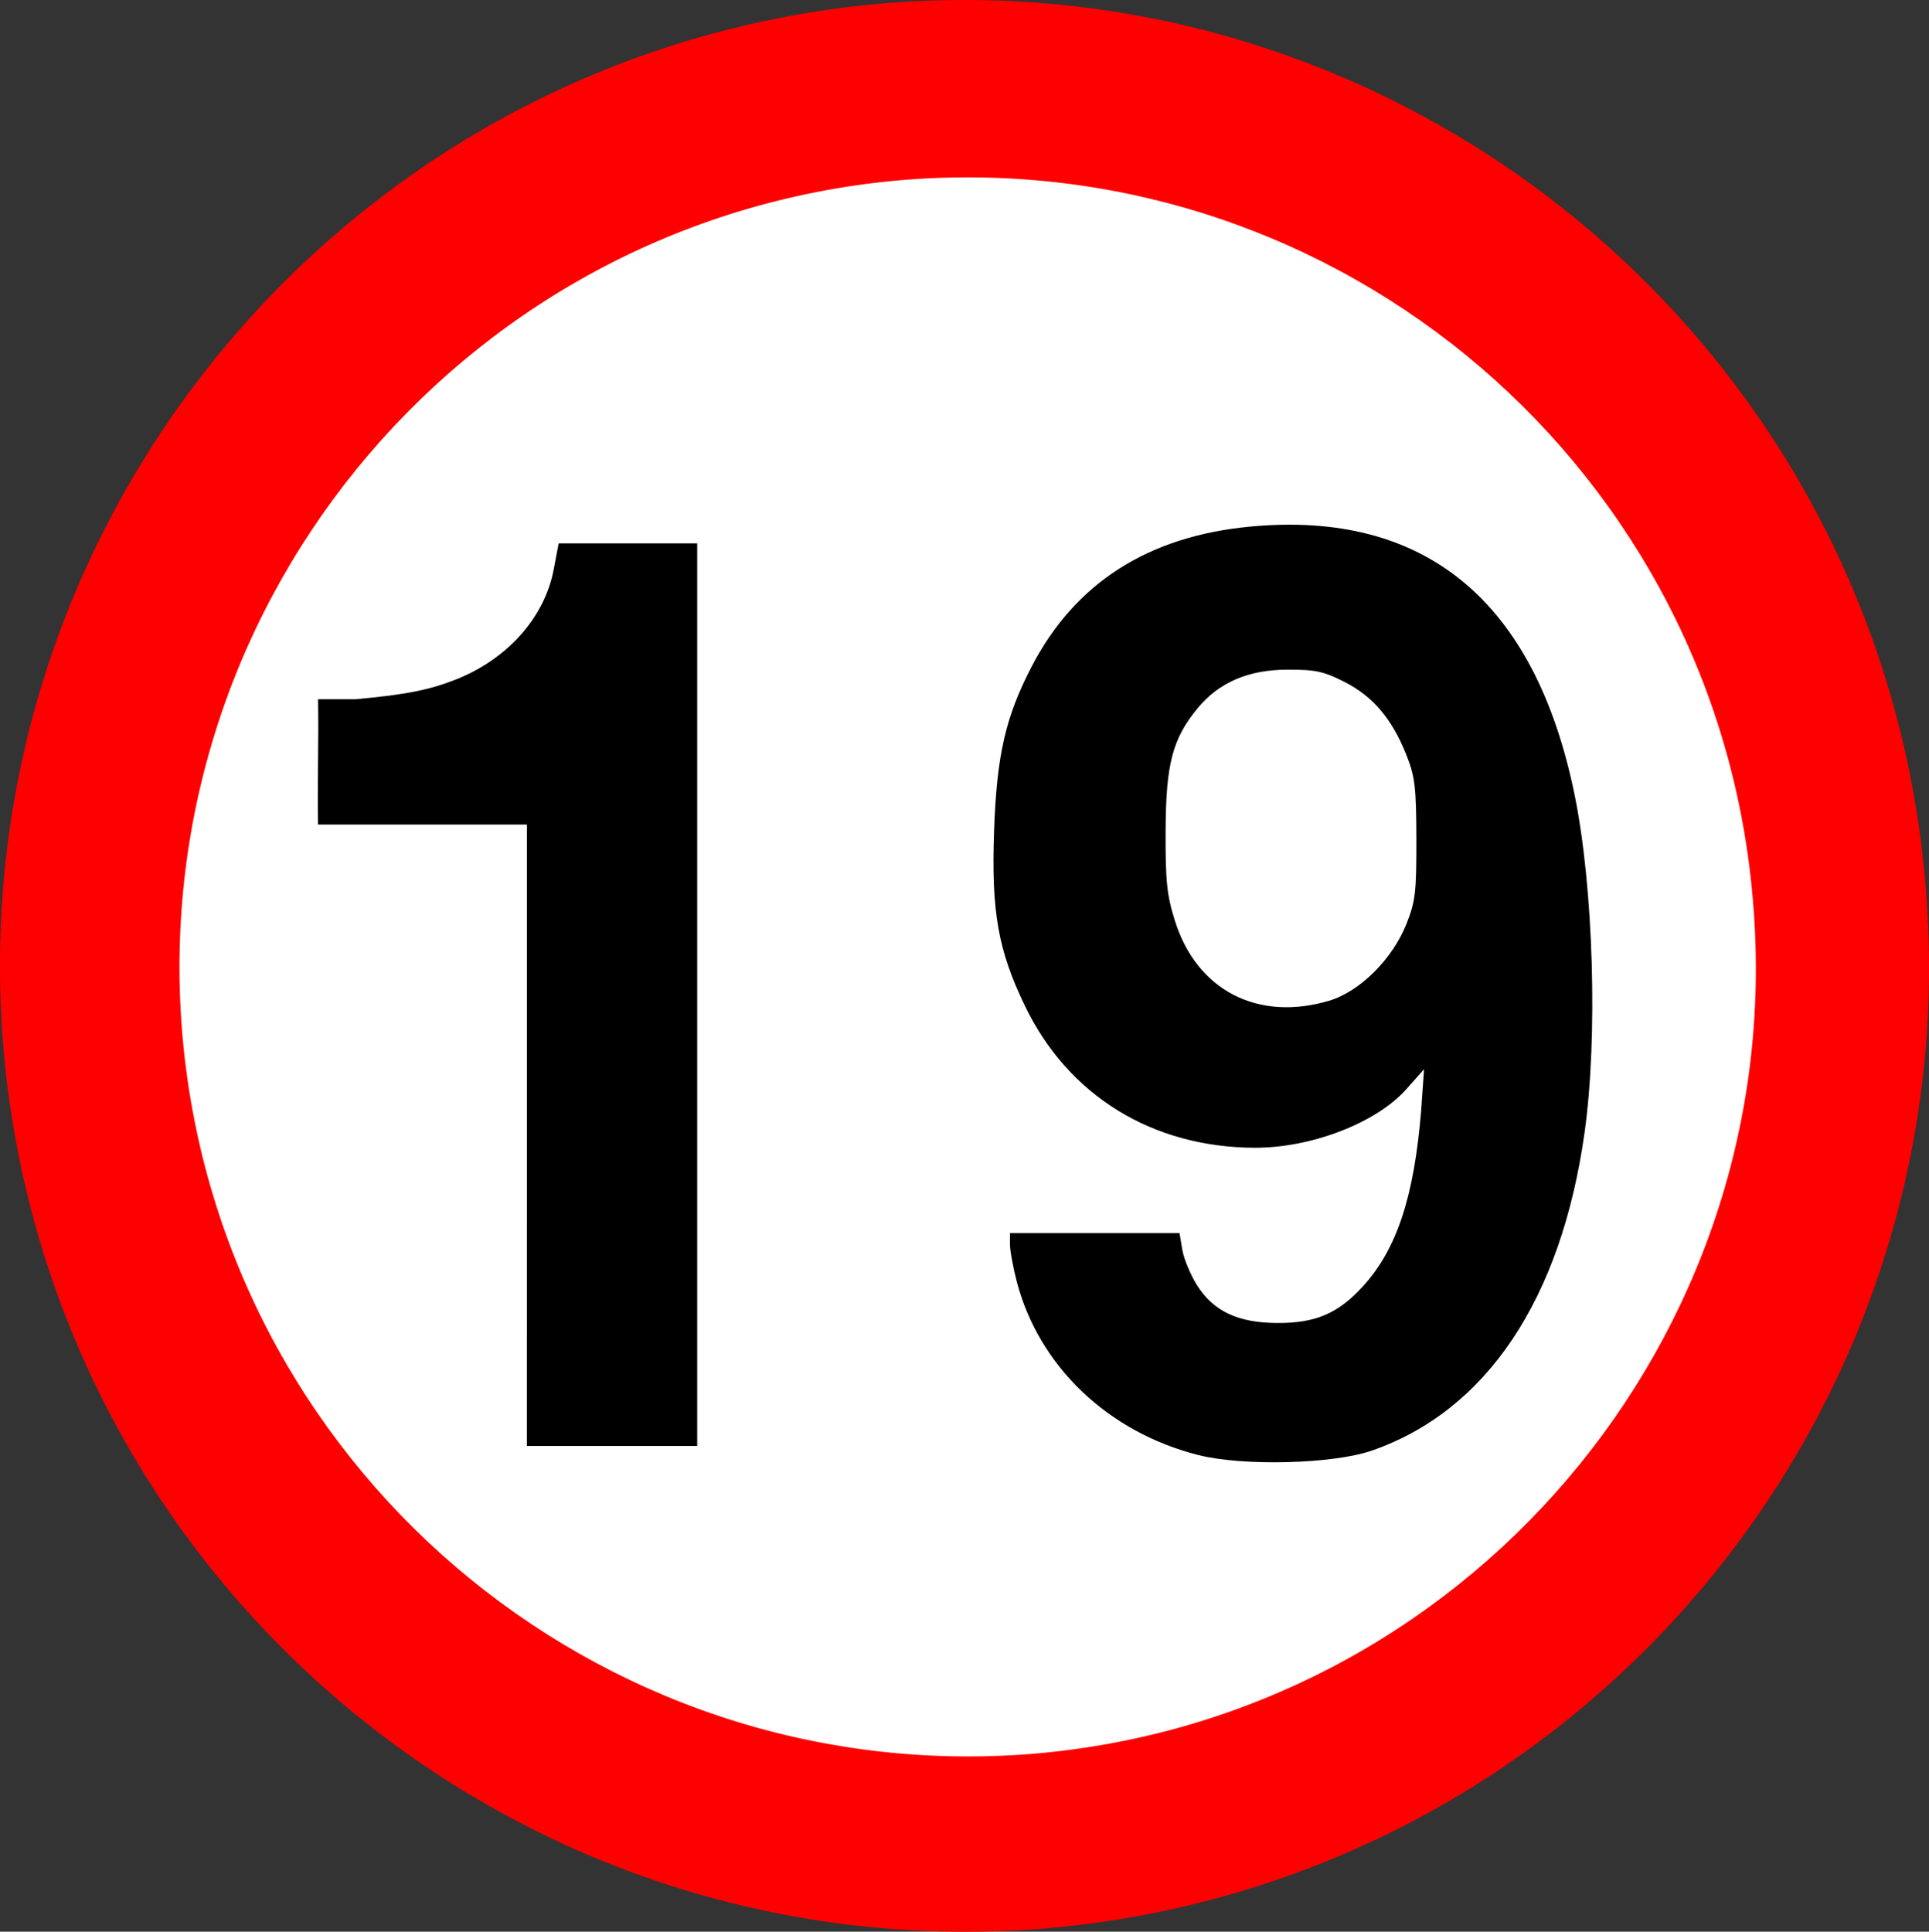 <svg xmlns="http://www.w3.org/2000/svg" width="350.269" height="350.772" viewBox="0 0 92.675 92.808"><rect x="0" y="0" width="92.675" height="92.808" fill="#333333" stroke="none"/><path fill="#FFF" stroke="red" stroke-width="16.991" d="M84.059 43.45C82.456 22.6 64.265 6.999 43.38 8.609 22.556 10.28 6.976 28.535 8.612 49.417 10.276 70.239 28.467 85.81 49.322 84.2c20.854-1.67 36.404-19.957 34.737-40.75"/><path fill="#FFF" d="M84.234 43.5C82.631 22.635 64.43 7.024 43.531 8.636 22.693 10.308 7.104 28.576 8.741 49.47c1.665 20.835 19.867 36.416 40.734 34.804 20.868-1.671 36.428-19.97 34.76-40.774"/><path d="M57.569 69.907c-4.35-1.102-7.671-4.282-8.727-8.356-.177-.682-.321-1.48-.321-1.773v-.533h8.146l.135.802c.075.441.395 1.21.711 1.71.793 1.25 1.972 1.801 3.866 1.807 1.823.006 2.902-.455 4.086-1.745 1.67-1.821 2.47-4.374 2.807-8.404l.145-2.045-.856.964c-1.432 1.612-4.559 2.819-7.279 2.81-4.925-.018-8.959-2.504-11.035-6.802-1.299-2.689-1.625-4.534-1.489-8.414.129-3.654.548-5.485 1.812-7.915 2.085-4.007 5.587-6.248 10.491-6.712 8.403-.794 13.678 3.564 15.585 12.875.911 4.449 1.125 11.668.48 16.248C75 62.429 71.42 67.78 65.909 69.694c-1.868.648-6.184.758-8.34.213zm6.286-21.827c1.466-.435 3.03-1.984 3.708-3.671.437-1.09.49-1.53.484-4.085-.005-2.497-.067-3.015-.477-4.046-.687-1.732-1.597-2.81-2.96-3.507-1.006-.514-1.408-.602-2.753-.598-1.88.005-3.294.611-4.32 1.854-1.207 1.465-1.524 2.675-1.538 5.888-.01 2.422.059 3.089.448 4.327 1.05 3.339 3.979 4.856 7.408 3.838zm-38.54 6.464V39.615H15.28c-.038-1.932.038-4.087 0-6.019h1.766c2.582-.223 3.662-.488 4.79-.924 2.513-.969 4.324-2.988 4.766-5.314l.237-1.25h6.657v43.364h-8.183z"/></svg>